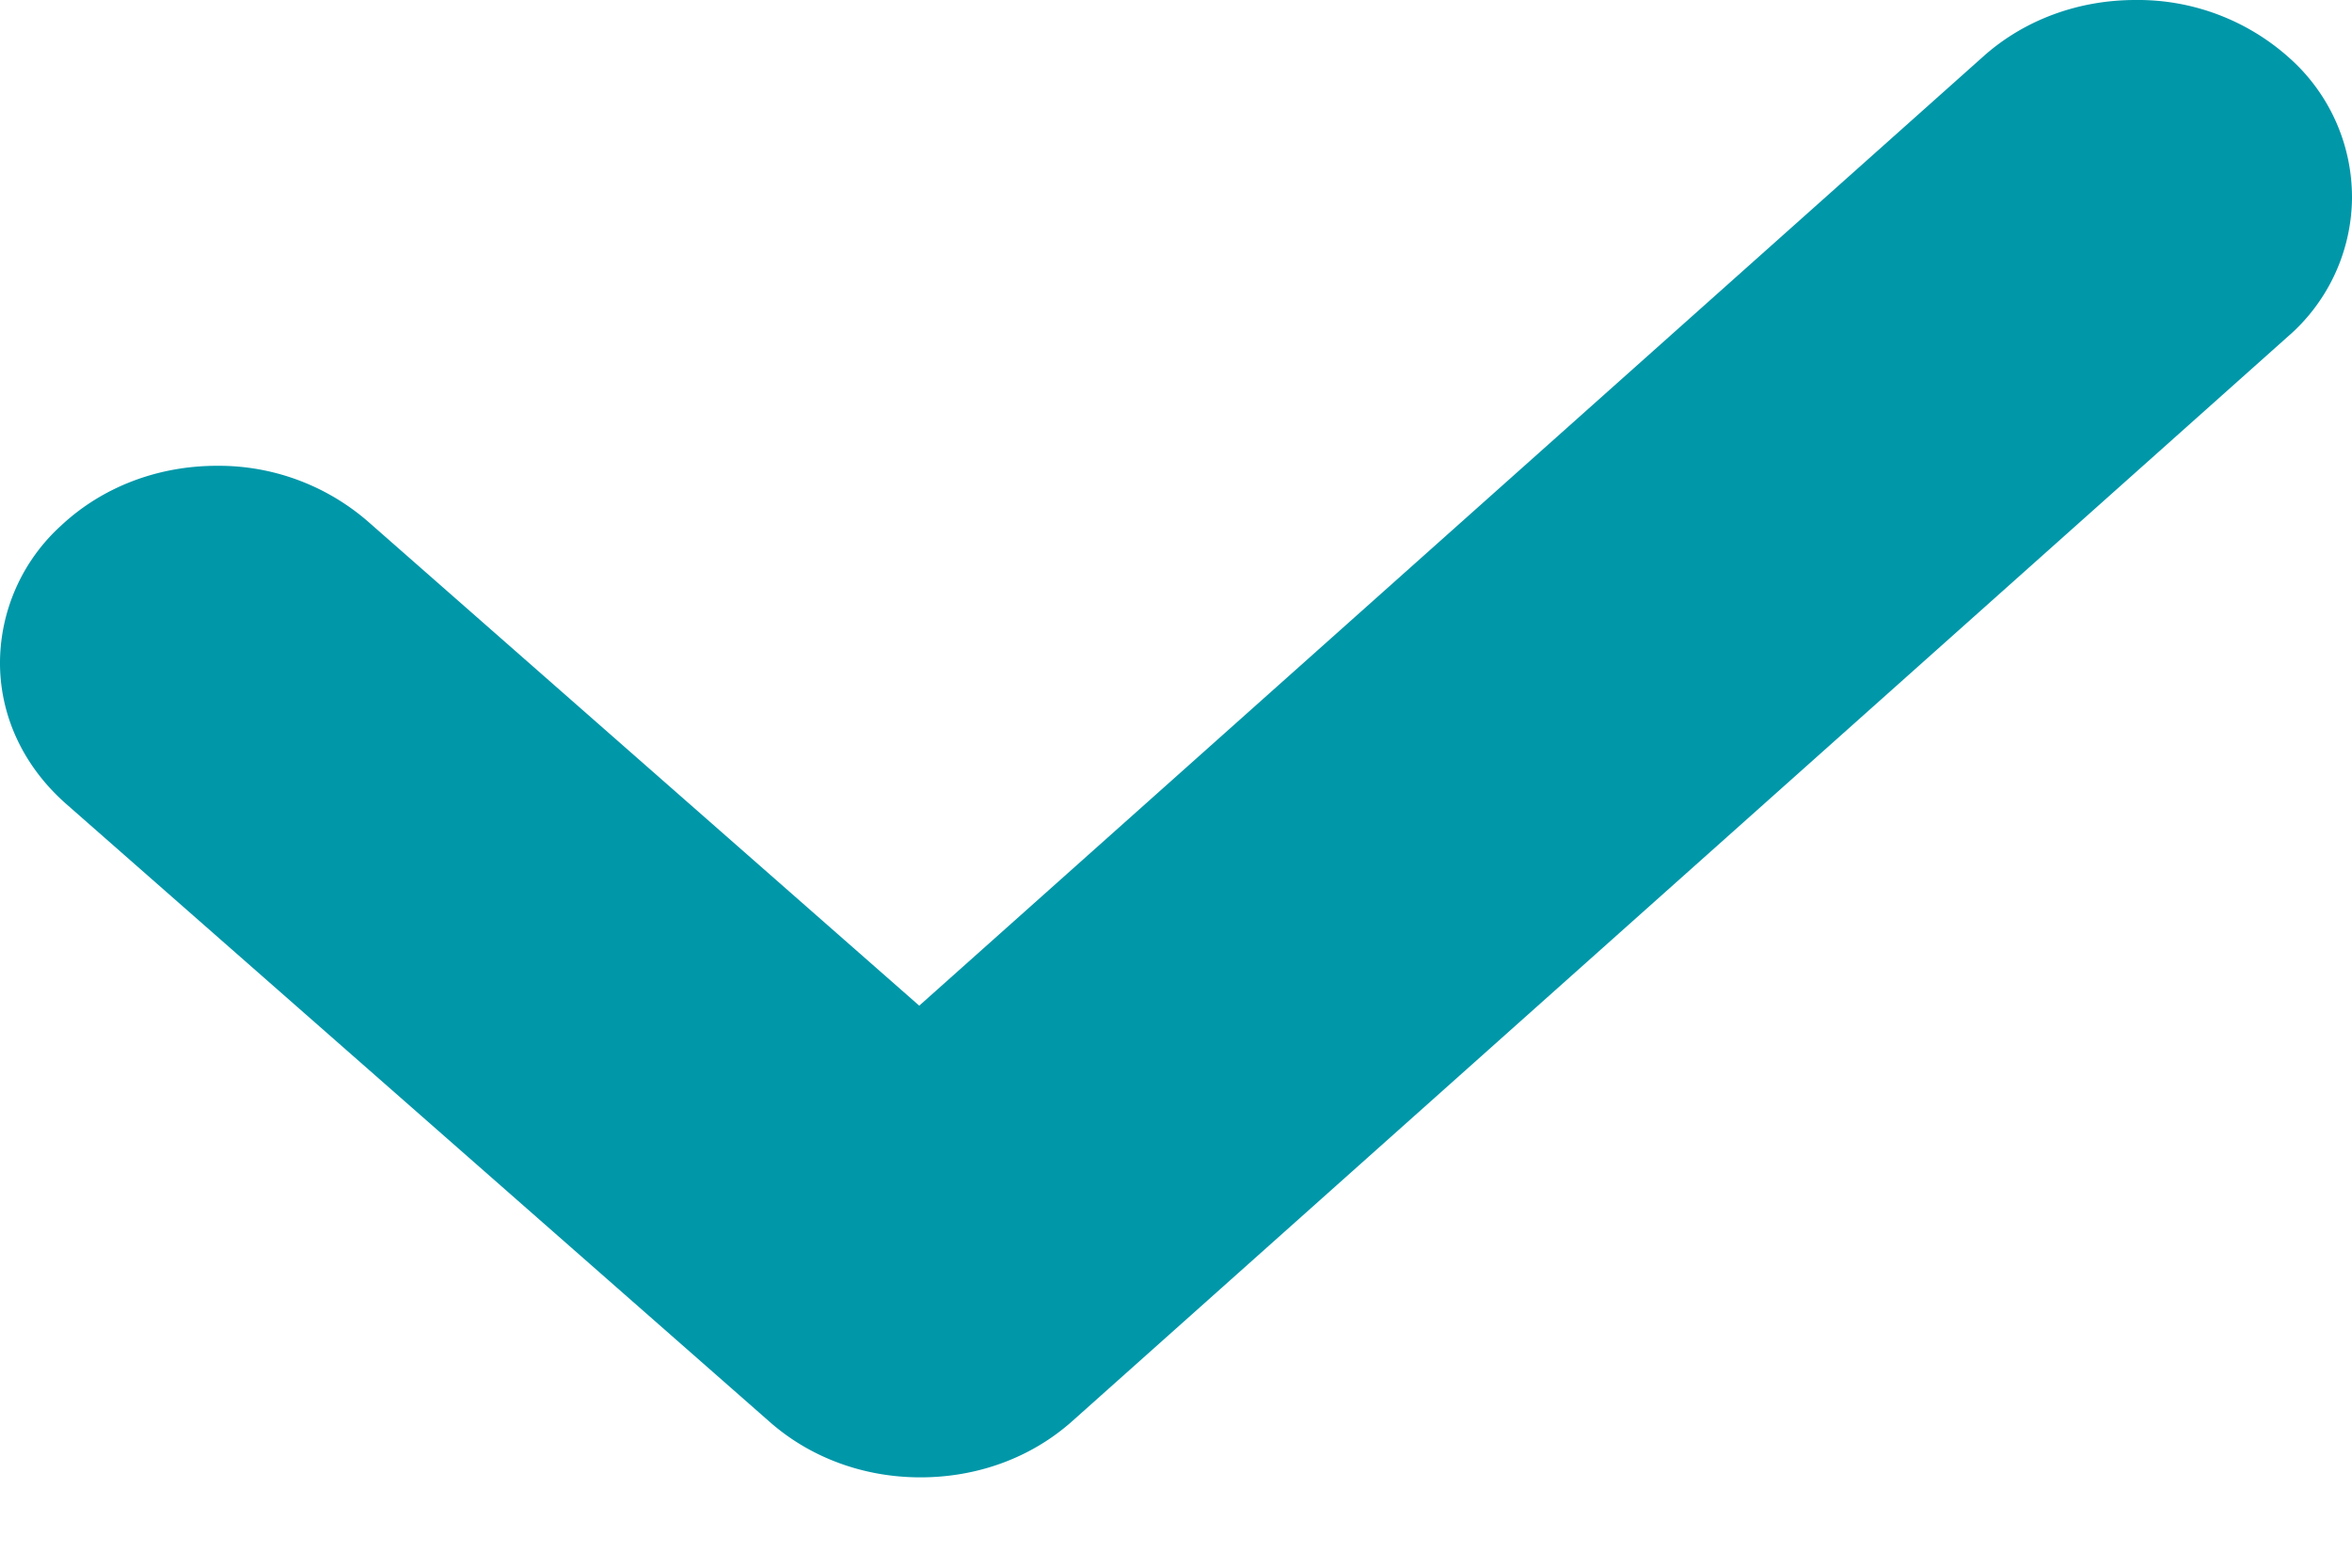 <svg xmlns="http://www.w3.org/2000/svg" width="12" height="8" viewBox="0 0 12 8">
    <path fill="#0097A9" fill-rule="evenodd" d="M10.894 0c-.291 0-.567.102-.775.288L4.69 5.132 1.877 2.661a1.161 1.161 0 0 0-.77-.284c-.3 0-.583.107-.794.304A.949.949 0 0 0 0 3.395c.004.27.125.52.337.707l3.589 3.153c.207.183.48.284.77.284.291 0 .566-.1.776-.288L11.67 1.72a.947.947 0 0 0 .33-.706.952.952 0 0 0-.317-.716A1.156 1.156 0 0 0 10.894 0z"/>
</svg>
